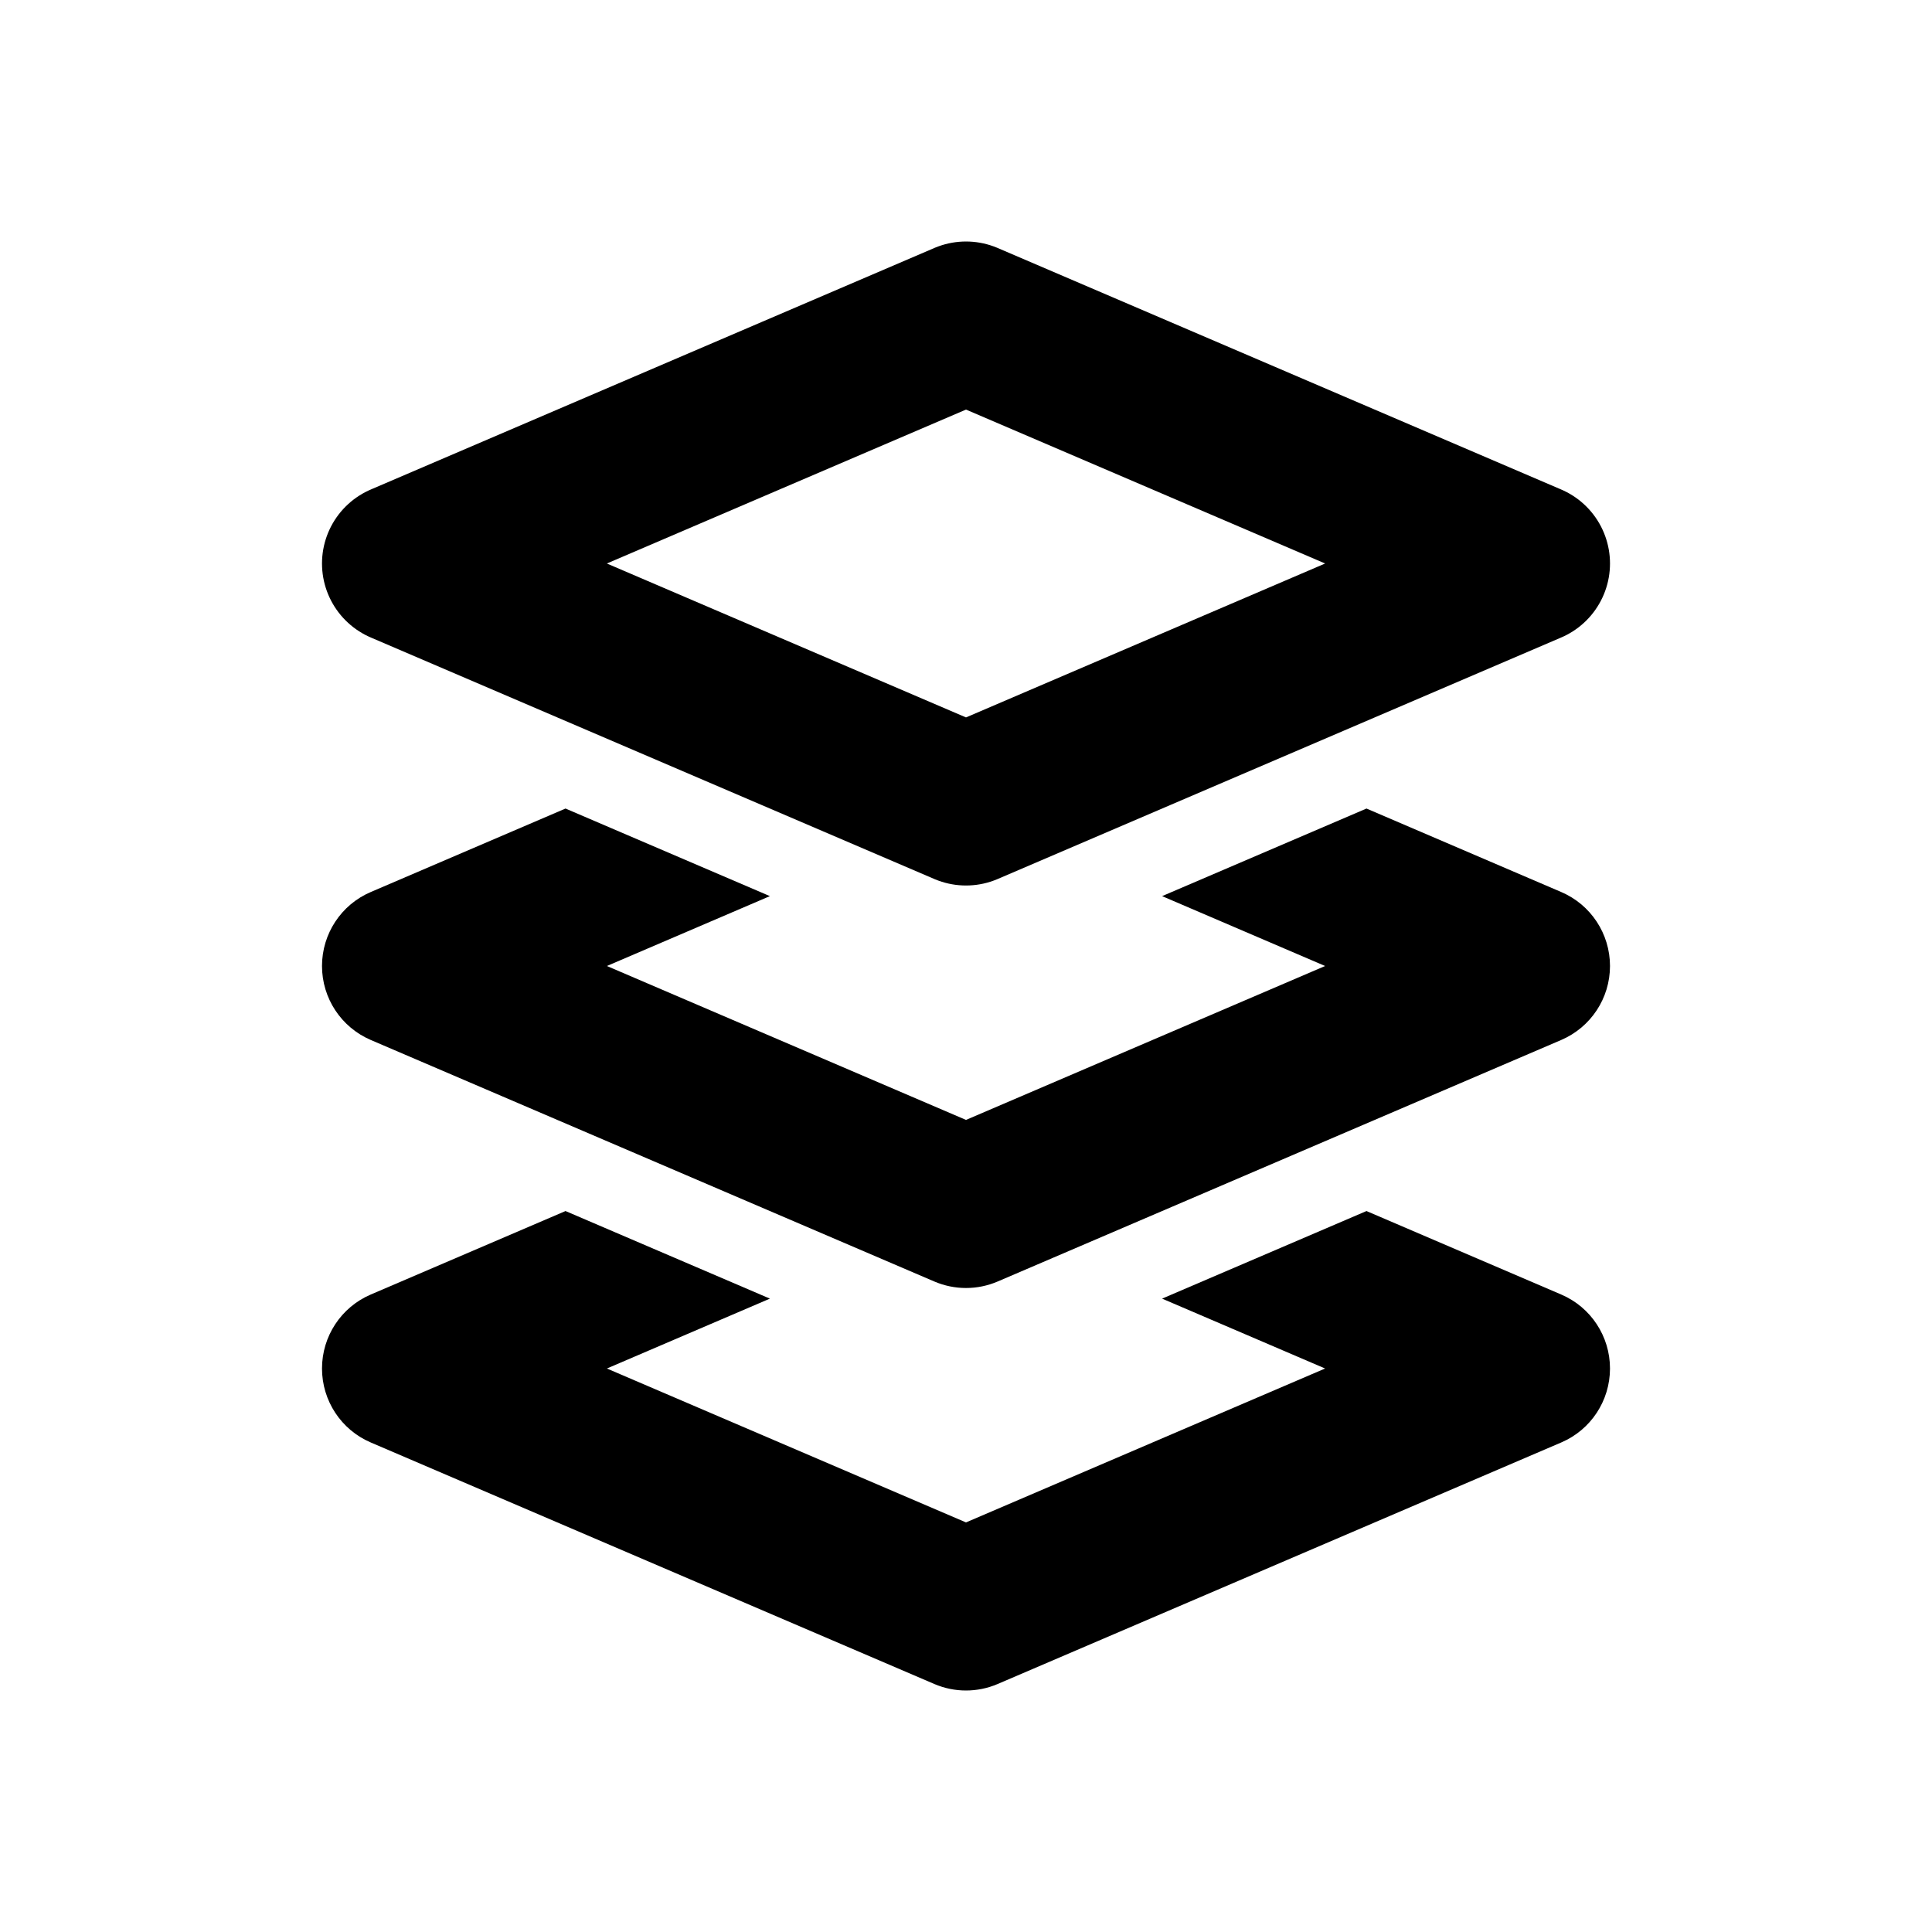 <svg width="24" height="24" viewBox="0 0 24 24" fill="none" xmlns="http://www.w3.org/2000/svg">
<path d="M12 4L5 7L12 10L19 7L12 4Z" stroke="currentColor" stroke-width="2" stroke-linejoin="round"/>
<path fill-rule="evenodd" clip-rule="evenodd" d="M7.025 10.044L4.606 11.081C4.238 11.238 4 11.6 4 12C4 12.4 4.238 12.761 4.606 12.919L11.606 15.919C11.858 16.027 12.142 16.027 12.394 15.919L19.394 12.919C19.762 12.761 20 12.4 20 12C20 11.6 19.762 11.238 19.394 11.081L16.975 10.044L14.436 11.132L16.461 12L12 13.912L7.539 12L9.564 11.132L7.025 10.044Z" fill="currentColor"/>
<path fill-rule="evenodd" clip-rule="evenodd" d="M7.025 15.044L4.606 16.081C4.238 16.238 4 16.6 4 17C4 17.4 4.238 17.762 4.606 17.919L11.606 20.919C11.858 21.027 12.142 21.027 12.394 20.919L19.394 17.919C19.762 17.762 20 17.4 20 17C20 16.6 19.762 16.238 19.394 16.081L16.975 15.044L14.436 16.132L16.461 17L12 18.912L7.539 17L9.564 16.132L7.025 15.044Z" fill="currentColor"/>
</svg>

